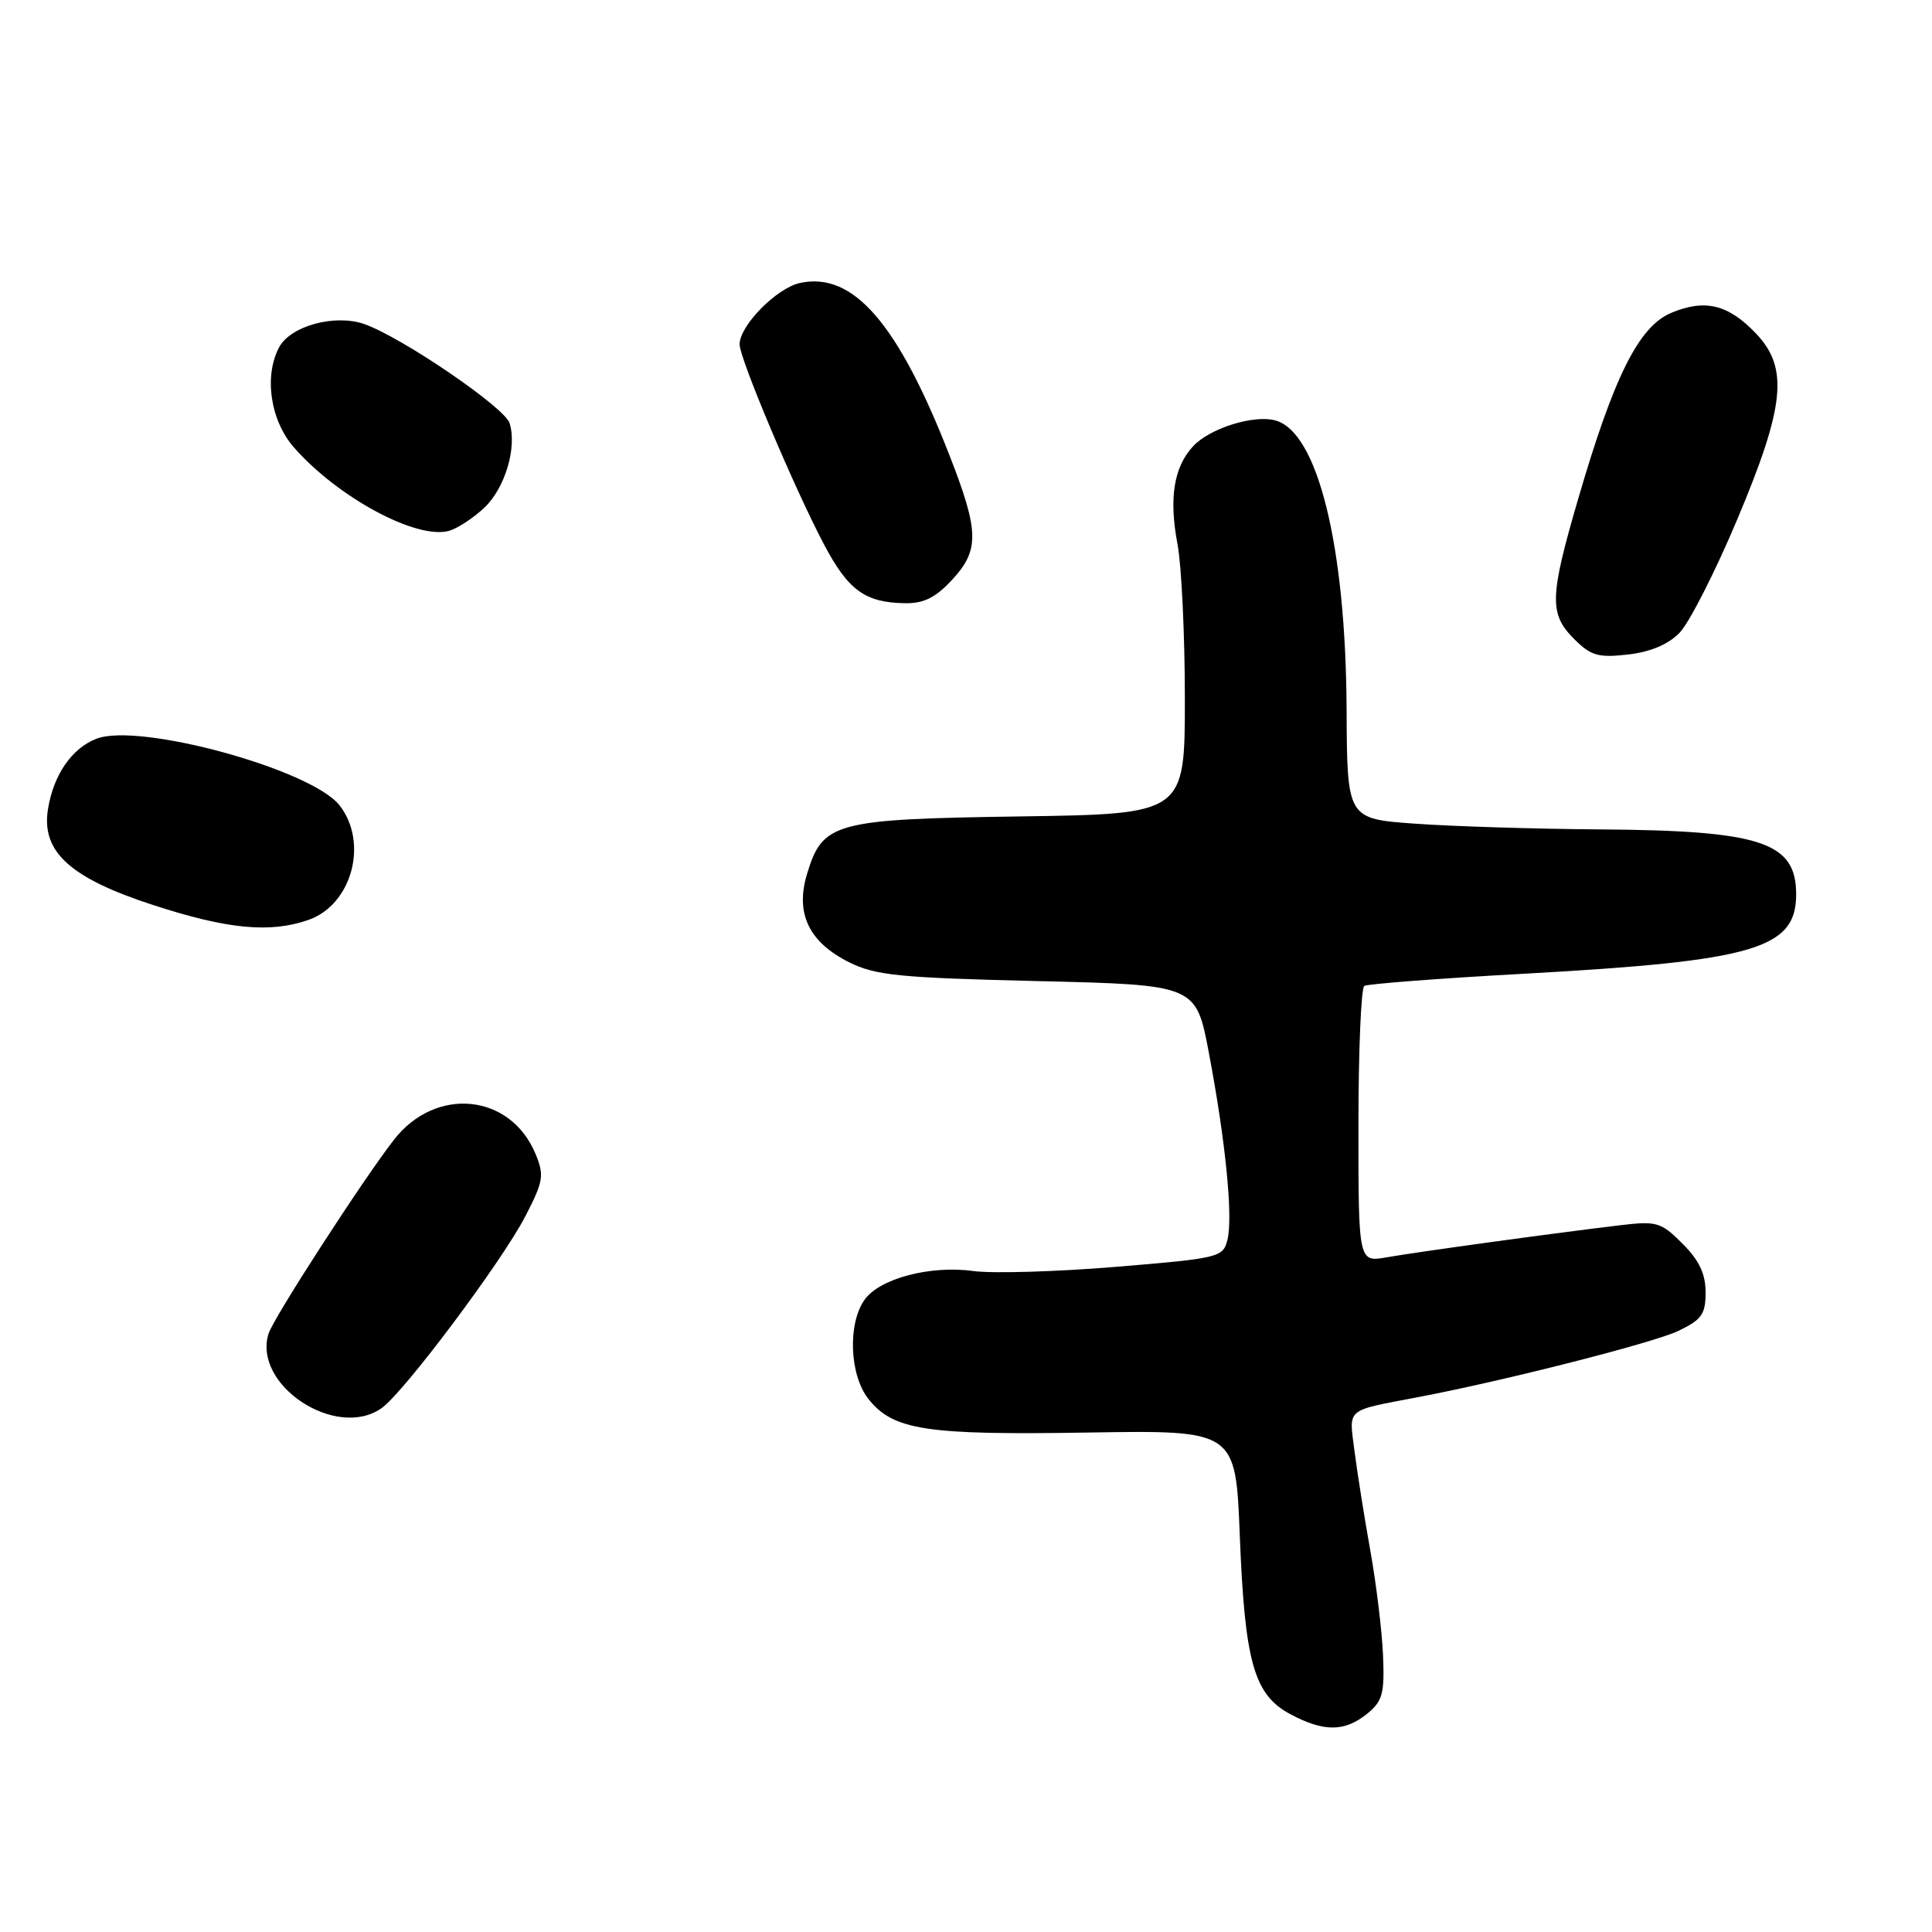 <?xml version="1.0" encoding="UTF-8" standalone="no"?>
<!DOCTYPE svg PUBLIC "-//W3C//DTD SVG 1.1//EN" "http://www.w3.org/Graphics/SVG/1.1/DTD/svg11.dtd" >
<svg xmlns="http://www.w3.org/2000/svg" xmlns:xlink="http://www.w3.org/1999/xlink" version="1.1" viewBox="0 0 256 256">
 <g >
 <path fill="currentColor"
d=" M 181.14 227.09 C 183.20 225.42 183.47 224.42 183.26 219.34 C 183.12 216.13 182.37 209.90 181.58 205.50 C 180.79 201.10 179.85 195.16 179.48 192.29 C 178.75 186.48 178.13 187.00 188.00 185.11 C 199.41 182.94 219.08 177.93 222.37 176.36 C 225.49 174.87 226.00 174.15 226.00 171.24 C 226.00 168.79 225.15 167.00 222.94 164.79 C 220.09 161.94 219.53 161.77 214.69 162.35 C 206.39 163.33 187.84 165.88 183.75 166.60 C 180.00 167.26 180.00 167.26 180.00 149.19 C 180.00 139.25 180.35 130.90 180.78 130.64 C 181.21 130.37 190.77 129.64 202.03 129.02 C 232.51 127.33 238.00 125.73 238.00 118.50 C 238.00 111.58 233.37 110.05 212.00 109.90 C 203.47 109.84 192.45 109.50 187.50 109.14 C 178.50 108.50 178.50 108.50 178.43 94.00 C 178.33 72.29 174.59 57.17 168.96 55.70 C 166.07 54.94 160.30 56.76 158.10 59.12 C 155.53 61.88 154.87 66.03 156.03 72.13 C 156.56 74.96 157.00 84.16 157.00 92.57 C 157.00 107.86 157.00 107.86 135.20 108.18 C 110.50 108.54 108.99 108.95 106.92 115.86 C 105.37 121.05 107.19 124.84 112.50 127.50 C 116.00 129.25 119.13 129.56 137.49 130.00 C 158.48 130.50 158.48 130.50 160.18 139.50 C 162.40 151.21 163.40 161.27 162.64 164.29 C 162.06 166.61 161.57 166.73 147.77 167.87 C 139.92 168.52 131.47 168.76 128.99 168.42 C 123.27 167.63 116.52 169.41 114.54 172.25 C 112.31 175.43 112.57 182.19 115.05 185.34 C 118.33 189.51 122.64 190.17 144.11 189.82 C 163.73 189.50 163.73 189.50 164.28 203.50 C 164.94 220.27 166.16 224.57 170.98 227.14 C 175.42 229.51 178.17 229.49 181.14 227.09 Z  M 50.56 186.59 C 53.48 184.55 66.46 167.23 69.59 161.20 C 72.01 156.53 72.14 155.75 70.96 152.90 C 67.64 144.90 57.76 143.90 52.22 151.00 C 48.16 156.20 36.26 174.59 35.59 176.70 C 33.44 183.50 44.52 190.83 50.56 186.59 Z  M 40.88 121.89 C 46.64 119.88 48.86 111.64 44.98 106.70 C 41.24 101.95 18.46 95.71 12.80 97.88 C 9.52 99.14 7.10 102.64 6.36 107.20 C 5.44 112.85 9.26 116.34 20.32 119.93 C 30.14 123.13 35.79 123.67 40.88 121.89 Z  M 222.54 83.86 C 223.81 82.56 227.22 75.88 230.12 69.00 C 236.54 53.78 237.05 48.75 232.64 44.15 C 228.98 40.33 225.91 39.59 221.46 41.45 C 217.15 43.25 213.85 49.86 209.10 66.16 C 205.32 79.12 205.26 81.35 208.58 84.67 C 210.80 86.89 211.77 87.17 215.69 86.73 C 218.66 86.40 221.03 85.40 222.54 83.86 Z  M 126.10 76.89 C 129.79 72.94 129.76 70.47 125.88 60.51 C 119.01 42.84 113.05 35.95 105.98 37.50 C 102.88 38.19 98.00 43.15 98.00 45.63 C 98.00 47.50 105.26 64.71 109.18 72.13 C 112.38 78.20 114.61 79.83 119.85 79.93 C 122.36 79.98 123.93 79.22 126.10 76.89 Z  M 64.16 67.29 C 66.91 64.71 68.54 59.28 67.52 56.06 C 66.86 53.97 53.19 44.66 48.27 42.94 C 44.37 41.58 38.51 43.18 36.99 46.01 C 34.95 49.83 35.82 55.73 38.96 59.30 C 44.78 65.93 55.21 71.54 59.50 70.34 C 60.60 70.03 62.70 68.66 64.16 67.29 Z "/>
</g>
</svg>